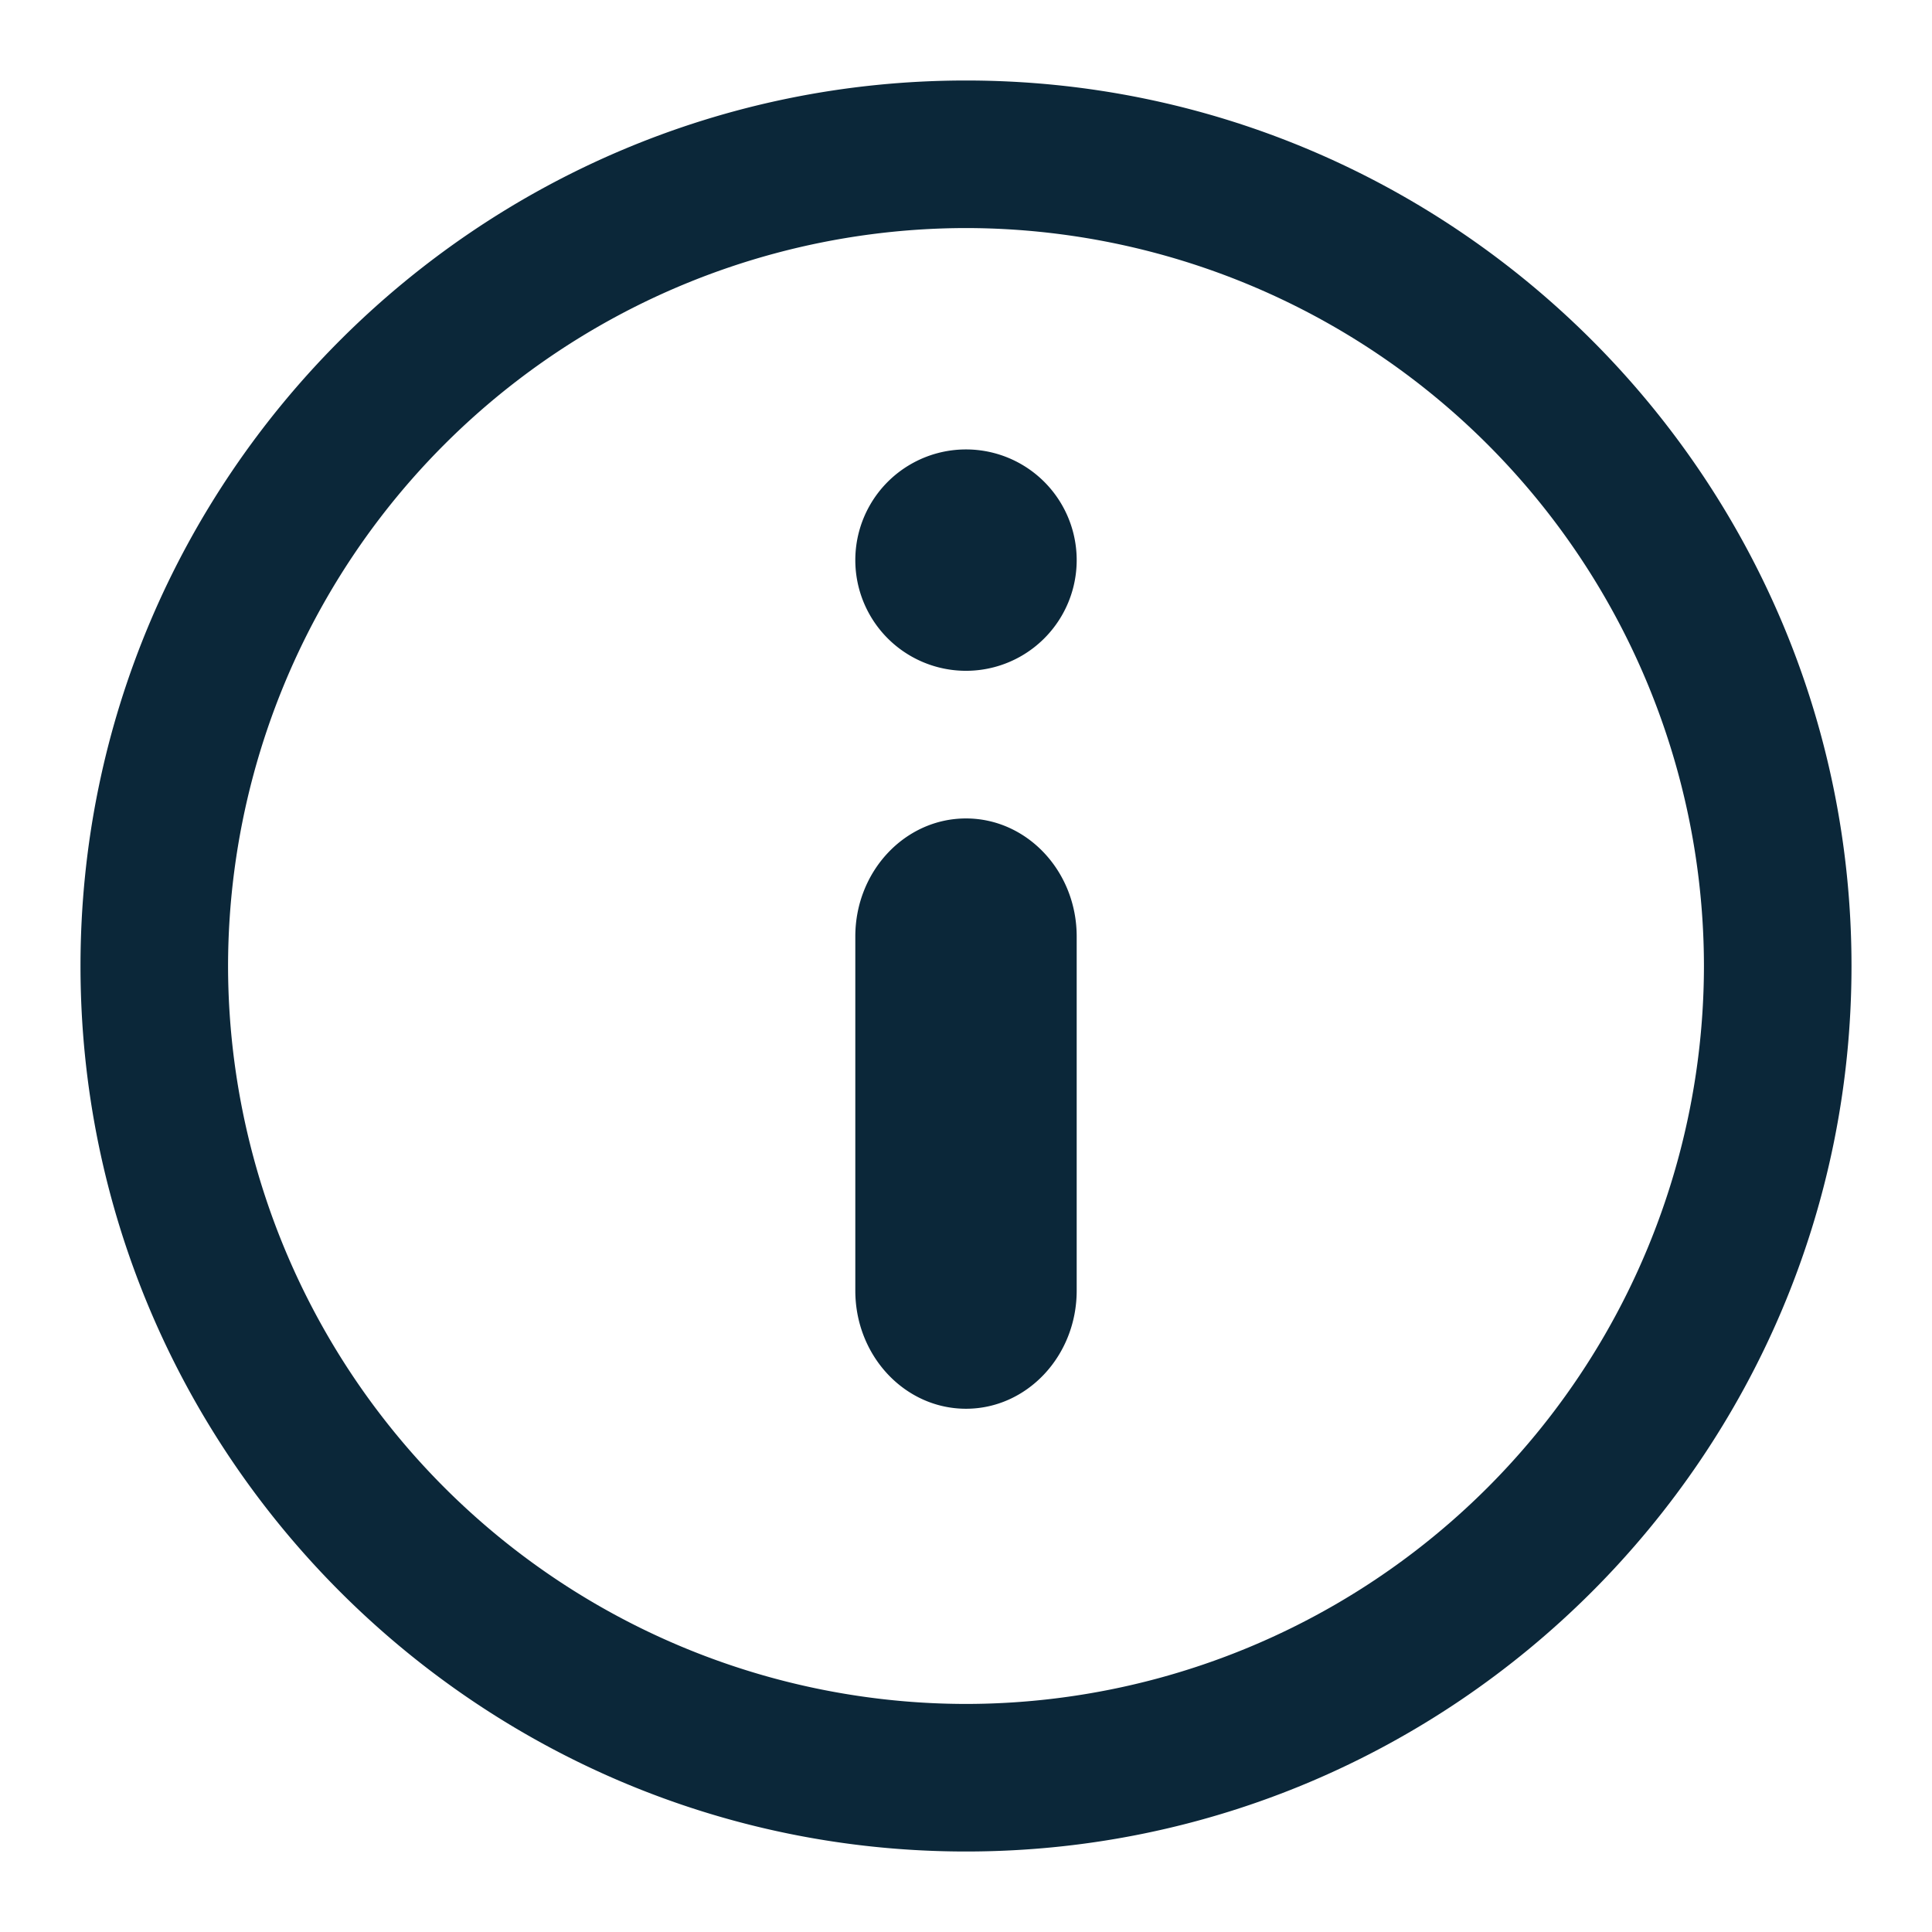<svg xmlns="http://www.w3.org/2000/svg" width="24" height="24" fill="none"><path fill="#0B2739" d="M12 1C5.935 1 1 5.935 1 12s4.935 11 11 11 11-4.935 11-11S18.065 1 12 1Zm-1.375 5.958a1.375 1.375 0 1 1 2.75 0 1.375 1.375 0 0 1-2.75 0Zm0 4.675c0-.809.616-1.466 1.375-1.466s1.375.657 1.375 1.466v4.4c0 .81-.616 1.467-1.375 1.467s-1.375-.656-1.375-1.467v-4.4ZM2.833 12A9.177 9.177 0 0 1 12 2.833 9.177 9.177 0 0 1 21.167 12 9.177 9.177 0 0 1 12 21.167 9.177 9.177 0 0 1 2.833 12Z"/></svg>